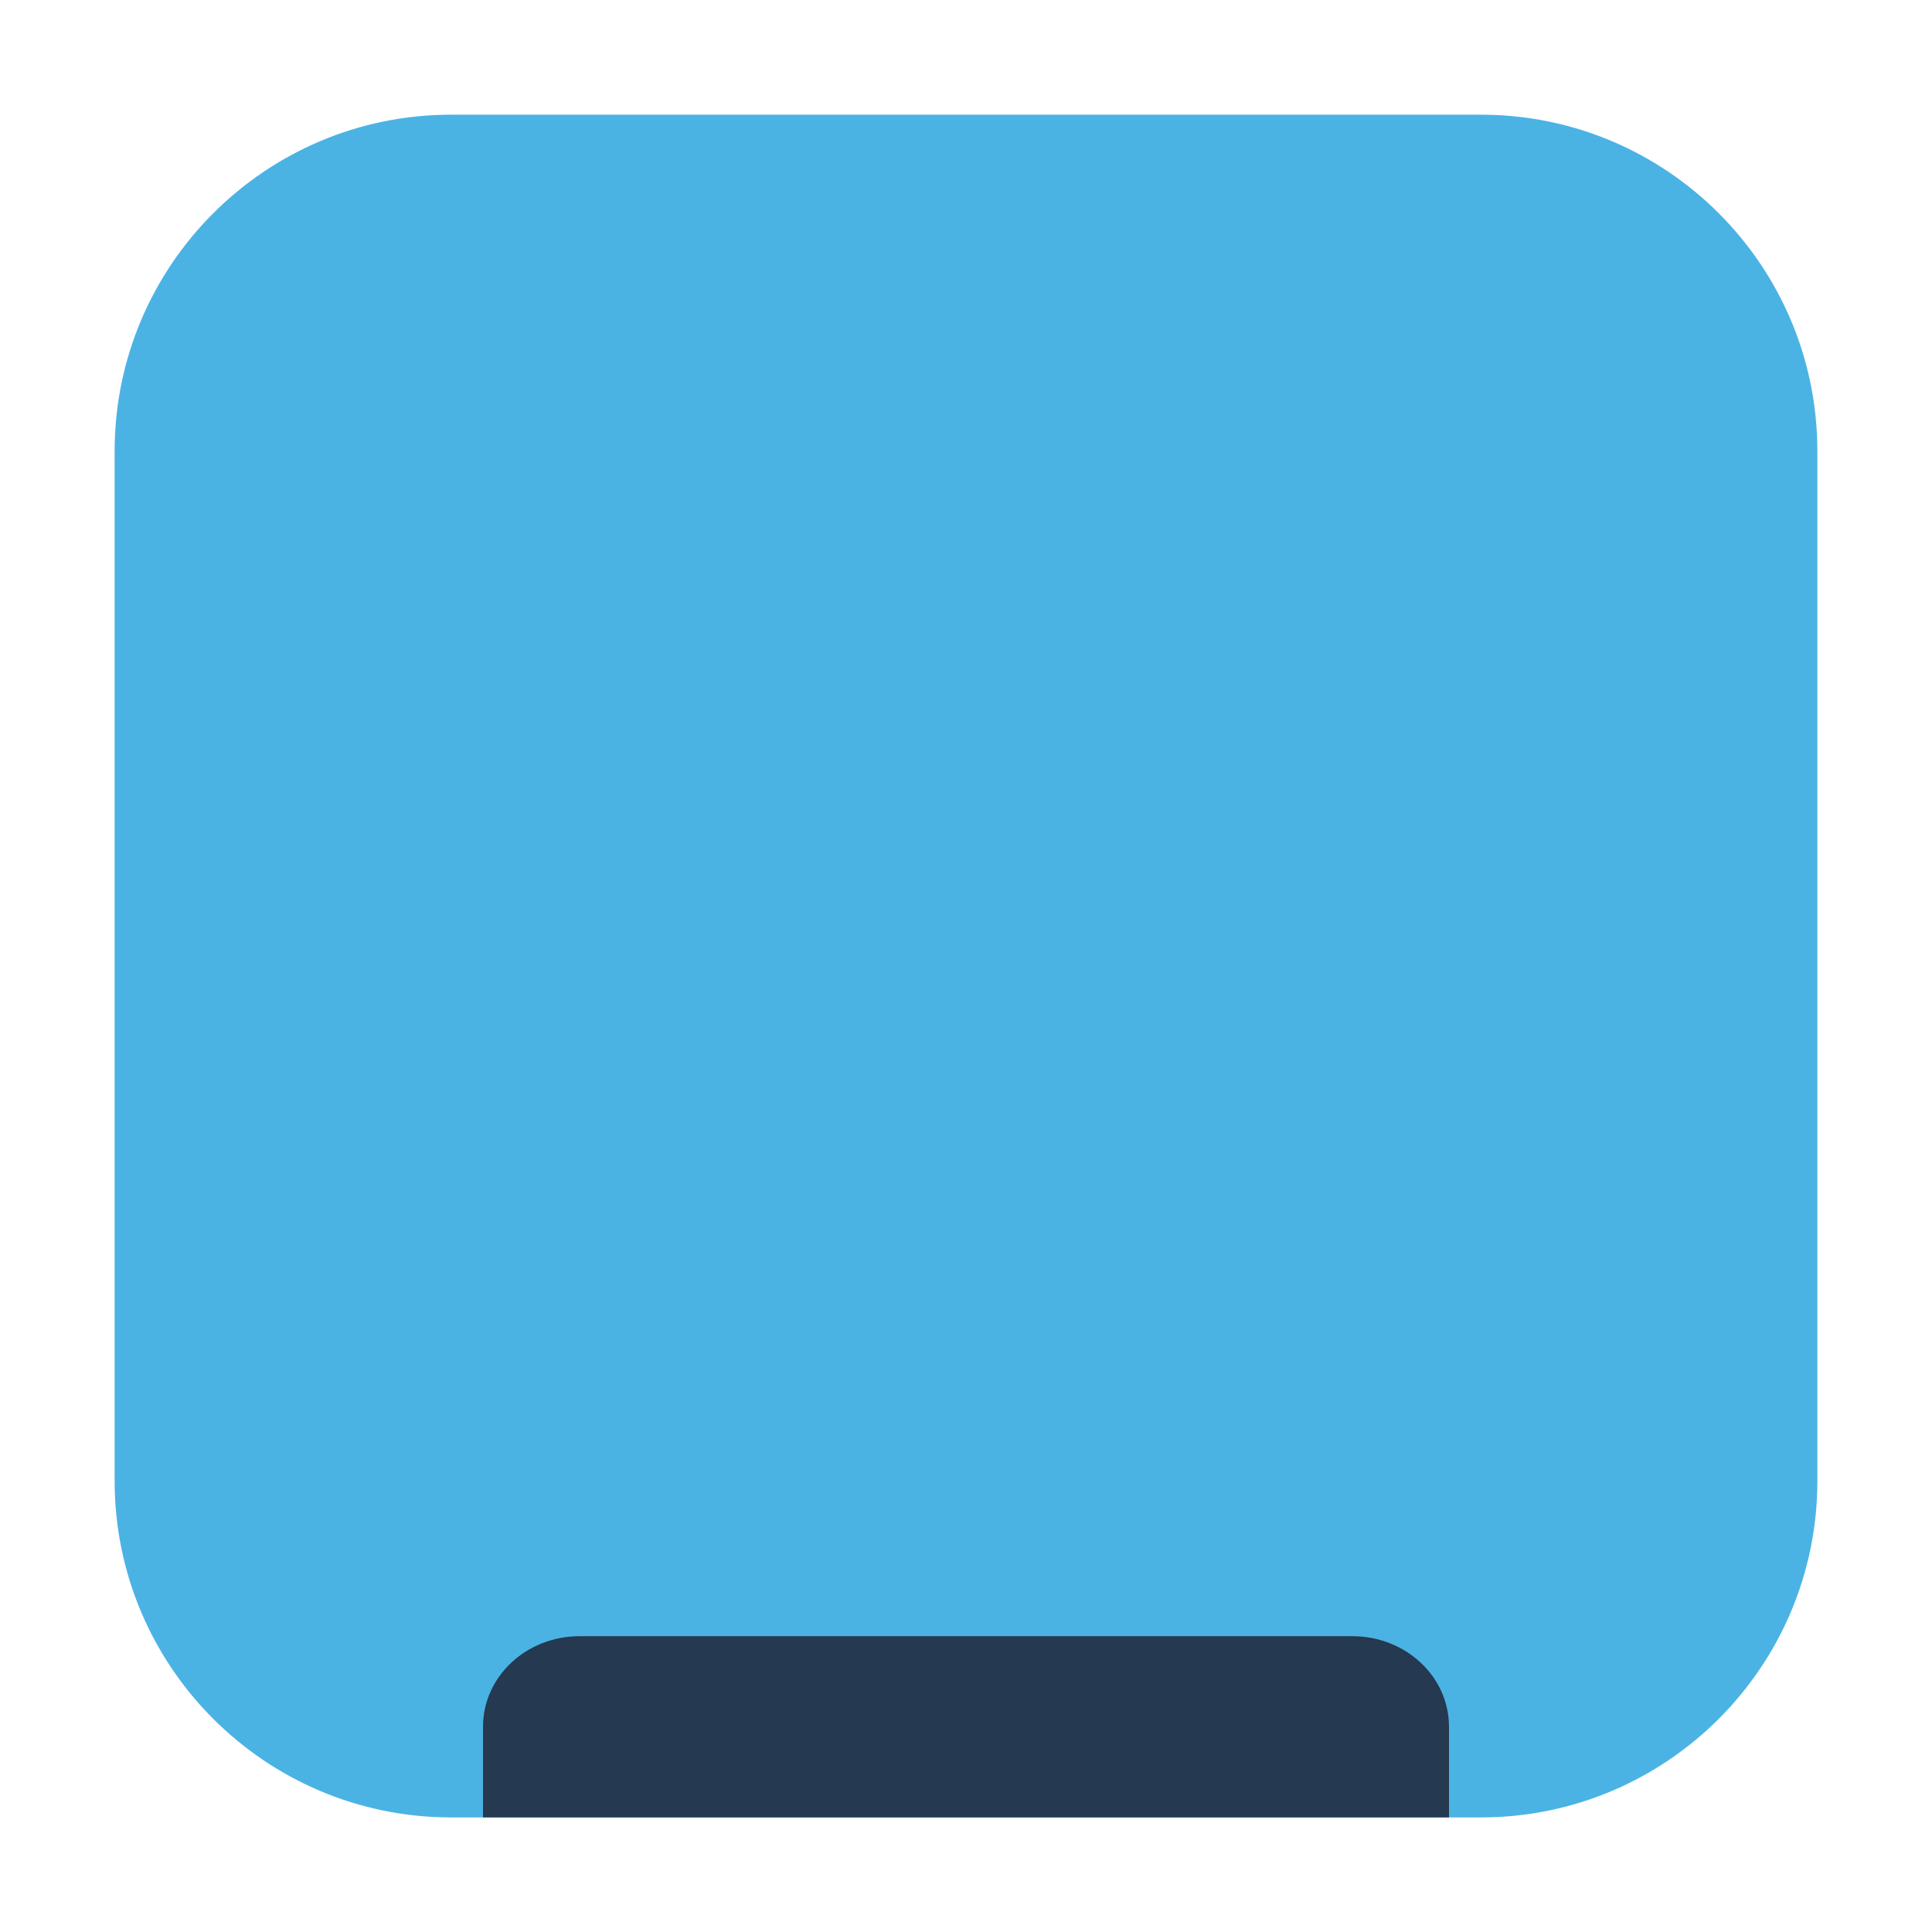 <svg height="36pt" viewBox="0 0 36 36" width="36pt" xmlns="http://www.w3.org/2000/svg"><path d="m8.406 2.137h19.188c3.461 0 6.27 2.809 6.27 6.27v19.188c0 3.461-2.809 6.27-6.27 6.27h-19.188c-3.461 0-6.27-2.809-6.27-6.27v-19.188c0-3.461 2.809-6.27 6.27-6.27zm0 0" fill="#4ab3e4" fill-rule="evenodd"/><path d="m10.801 30.488c-.996 0-1.801.754-1.801 1.688v1.688h18v-1.688c0-.934-.805-1.688-1.801-1.688zm0 0" fill="#253951"/></svg>